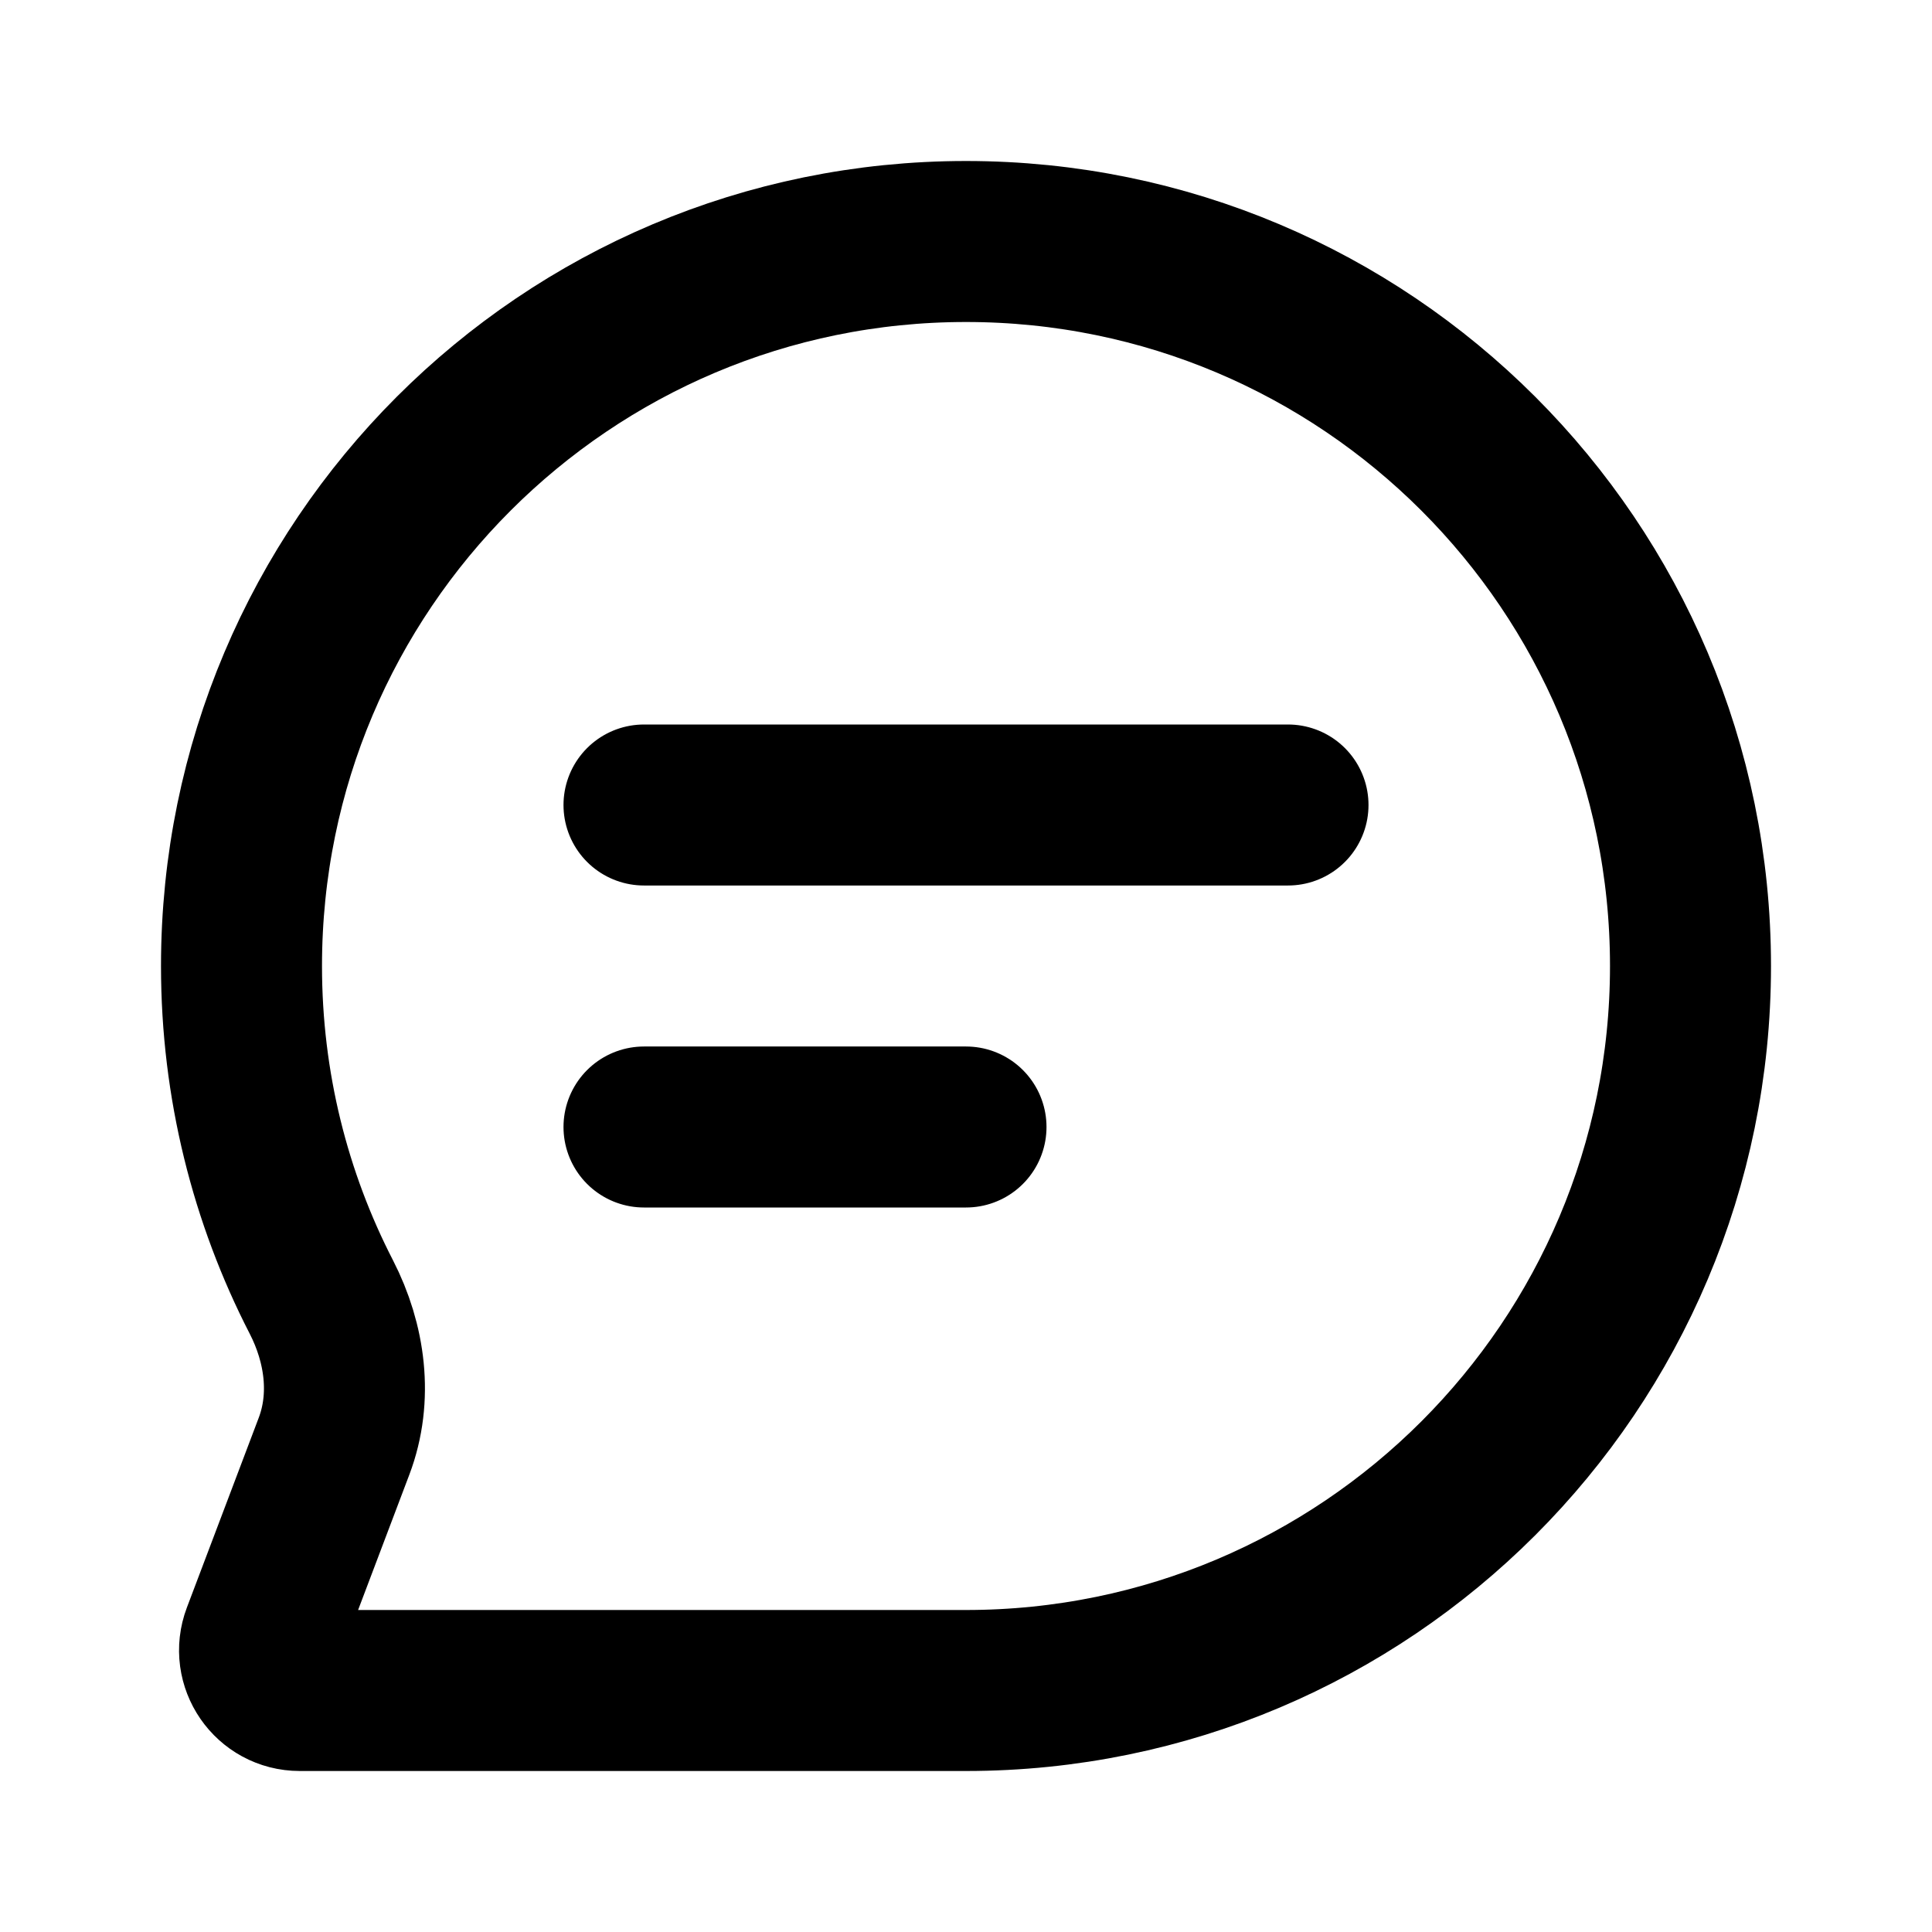 <svg viewBox="0 0 24 24" fill="none" xmlns="http://www.w3.org/2000/svg">
<path d="M8 10H16M8 14H12M21 12C21 16.971 16.971 21 12 21H3.724C3.374 21 3.133 20.65 3.257 20.323L4.15 17.964C4.379 17.359 4.288 16.688 3.992 16.112C3.358 14.88 3 13.482 3 12C3 7.029 7.029 3 12 3C16.971 3 21 7.029 21 12Z" stroke="currentColor" stroke-width="2" stroke-linecap="round"/>
</svg>
